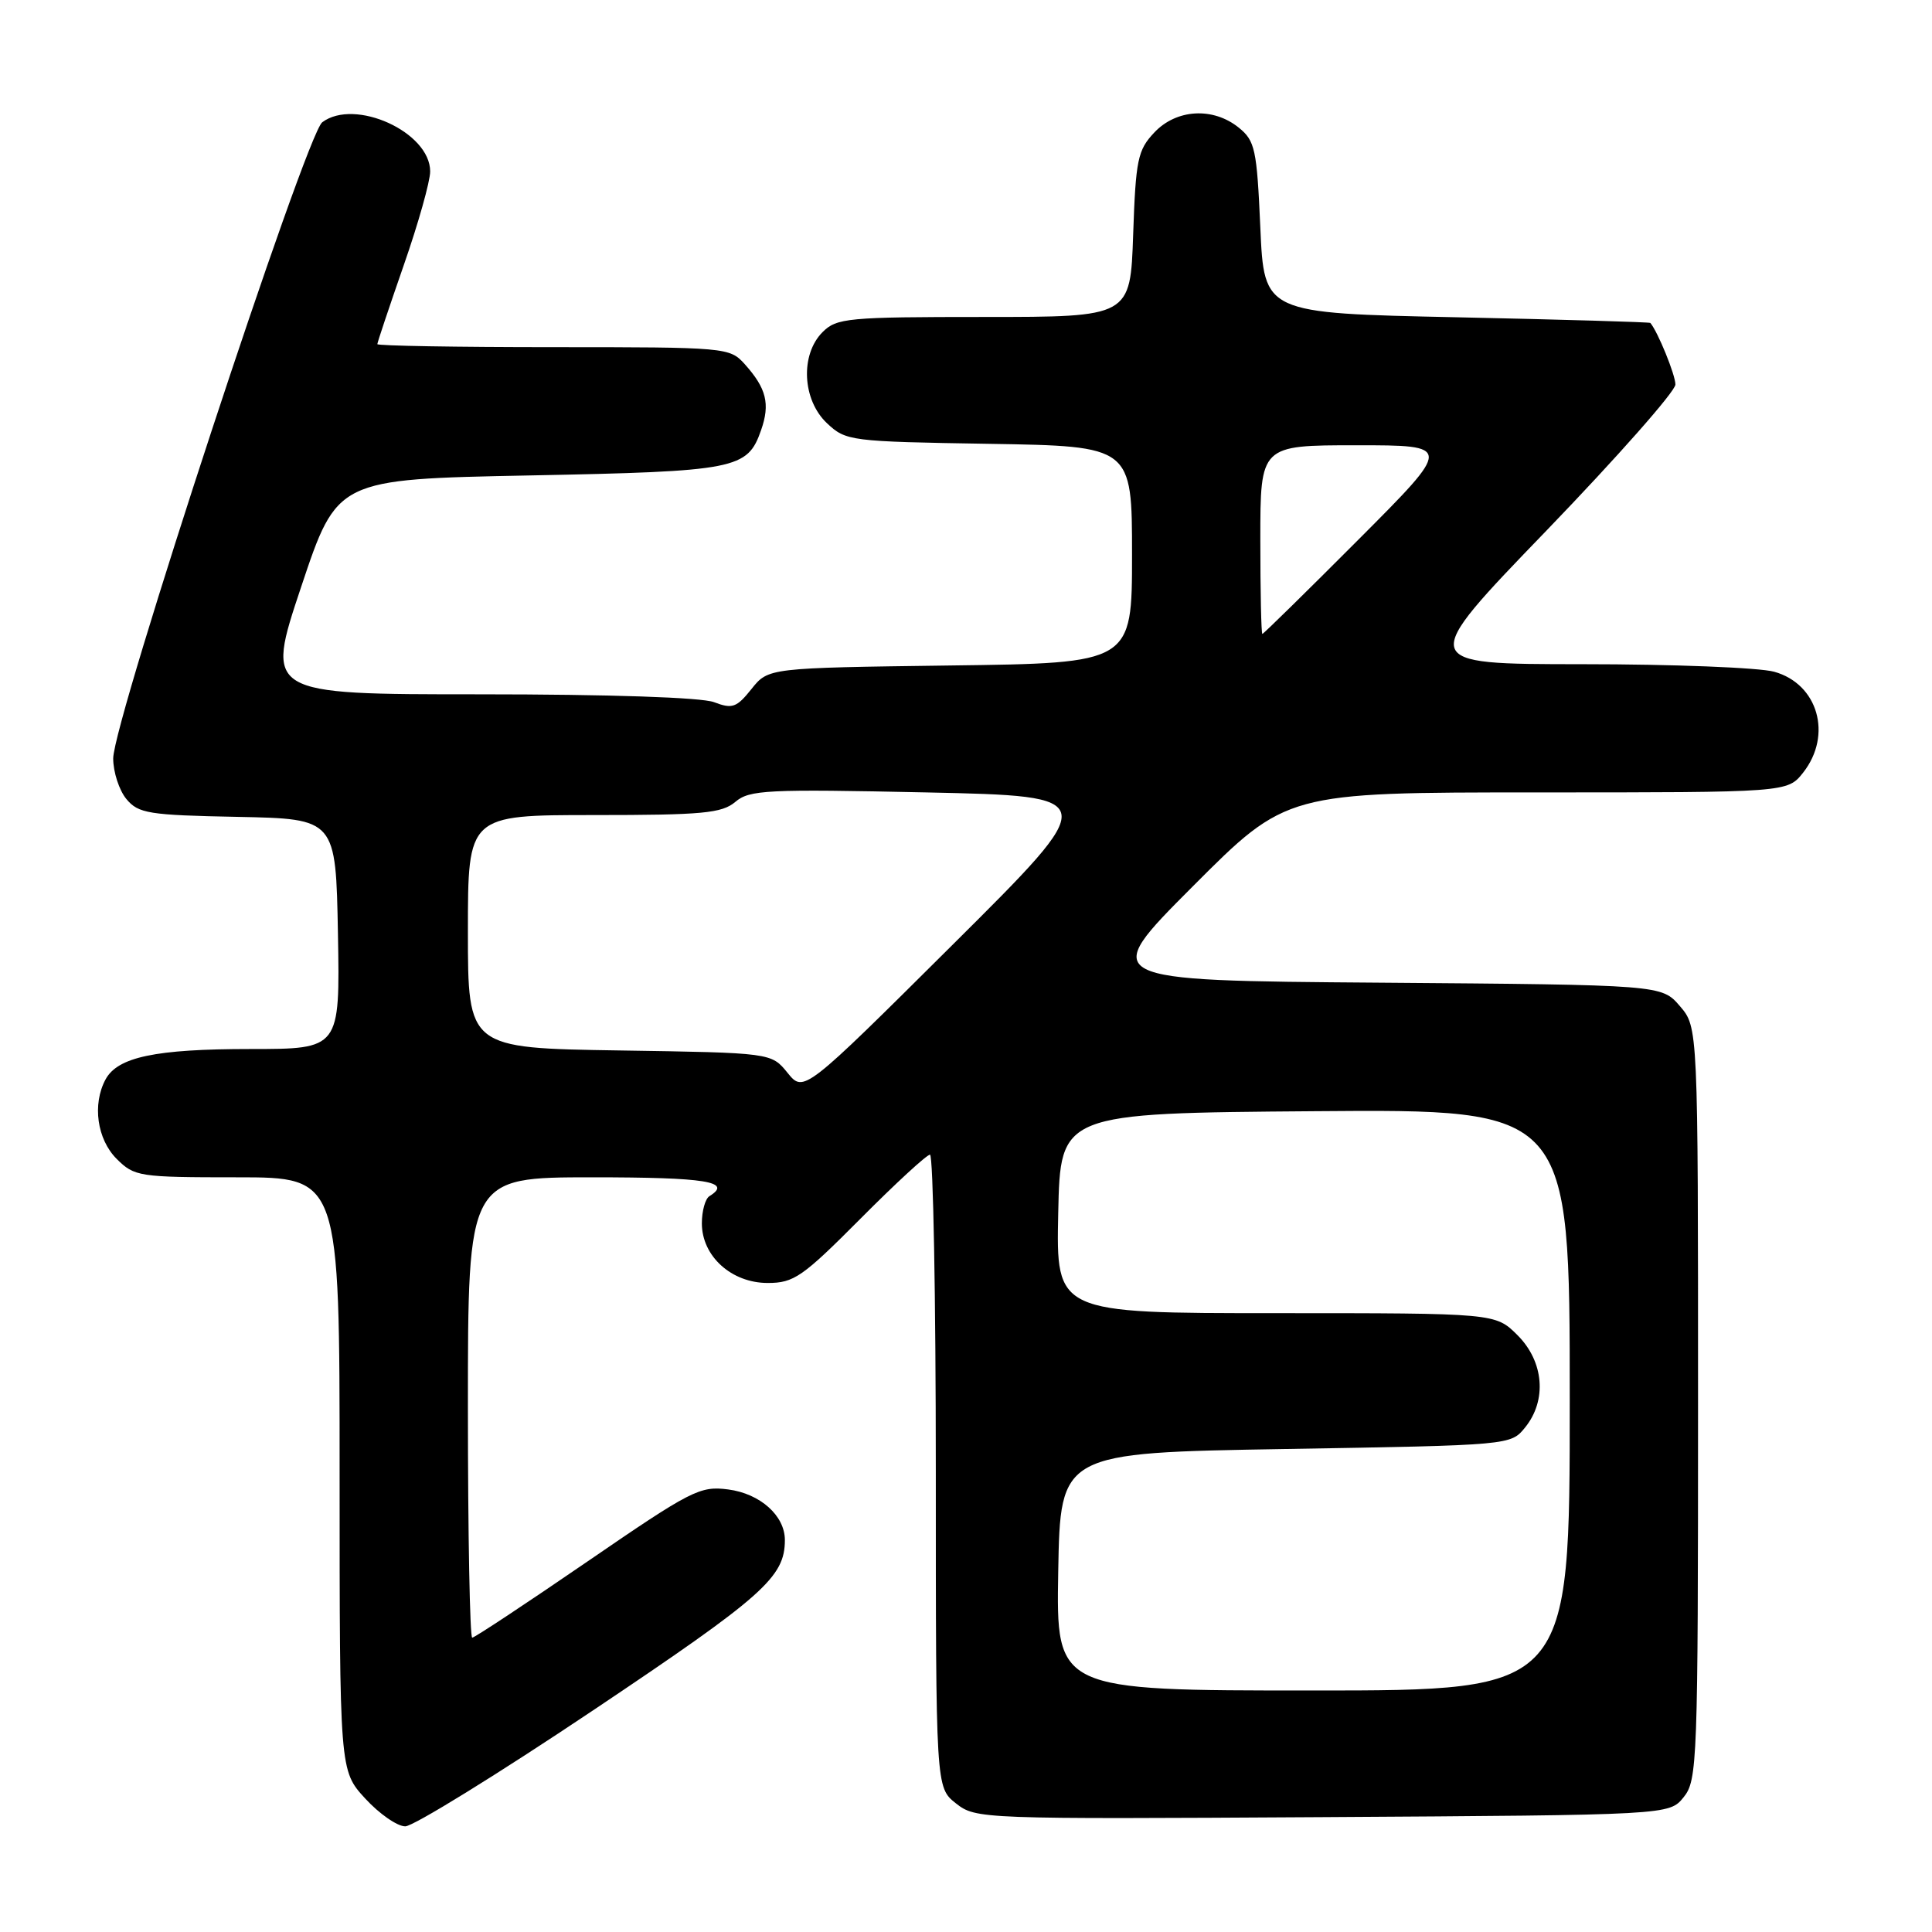 <?xml version="1.0" encoding="UTF-8" standalone="no"?>
<!DOCTYPE svg PUBLIC "-//W3C//DTD SVG 1.1//EN" "http://www.w3.org/Graphics/SVG/1.1/DTD/svg11.dtd" >
<svg xmlns="http://www.w3.org/2000/svg" xmlns:xlink="http://www.w3.org/1999/xlink" version="1.1" viewBox="0 0 256 256">
 <g >
 <path fill="currentColor"
d=" M 78.60 226.62 C 101.18 211.49 104.00 208.99 104.00 204.06 C 104.00 200.83 100.72 197.91 96.49 197.36 C 92.74 196.87 91.61 197.46 77.82 206.92 C 69.74 212.46 62.88 217.00 62.57 217.00 C 62.26 217.00 62.00 203.28 62.00 186.50 C 62.00 156.00 62.00 156.00 78.50 156.00 C 93.57 156.00 97.12 156.57 94.00 158.50 C 93.45 158.84 93.00 160.46 93.00 162.10 C 93.00 166.45 96.92 170.00 101.73 170.00 C 105.19 170.00 106.33 169.21 114.00 161.50 C 118.65 156.82 122.80 153.00 123.23 153.00 C 123.65 153.00 124.00 171.87 124.00 194.93 C 124.00 236.85 124.00 236.85 126.67 238.96 C 129.31 241.03 129.91 241.05 175.26 240.78 C 221.18 240.50 221.18 240.50 223.09 238.14 C 224.91 235.89 225.00 233.51 225.00 185.94 C 225.00 136.11 225.00 136.11 222.59 133.31 C 220.17 130.50 220.17 130.50 182.89 130.21 C 145.60 129.93 145.60 129.93 158.04 117.46 C 170.47 105.00 170.47 105.00 203.66 105.00 C 236.85 105.00 236.85 105.00 238.93 102.37 C 242.84 97.39 240.90 90.62 235.09 89.01 C 233.12 88.46 221.67 88.01 209.67 88.01 C 187.83 88.00 187.83 88.00 204.92 70.30 C 214.31 60.56 222.00 51.85 222.00 50.95 C 222.00 49.67 219.67 43.96 218.68 42.79 C 218.58 42.68 207.03 42.34 193.00 42.04 C 167.50 41.50 167.50 41.50 167.00 30.16 C 166.54 19.75 166.30 18.66 164.14 16.91 C 160.73 14.16 155.87 14.44 152.94 17.57 C 150.75 19.89 150.49 21.16 150.15 31.07 C 149.78 42.00 149.78 42.00 130.39 42.00 C 112.33 42.00 110.86 42.14 109.00 44.00 C 106.01 46.99 106.30 53.00 109.58 56.08 C 112.09 58.44 112.63 58.51 131.08 58.81 C 150.00 59.12 150.00 59.12 150.00 73.50 C 150.00 87.87 150.00 87.87 125.90 88.18 C 101.81 88.50 101.81 88.50 99.58 91.29 C 97.61 93.76 97.04 93.97 94.61 93.04 C 92.94 92.41 80.78 92.00 63.51 92.00 C 35.15 92.00 35.15 92.00 39.91 77.75 C 44.67 63.50 44.67 63.50 70.09 63.00 C 97.61 62.46 99.04 62.18 100.85 56.99 C 102.07 53.51 101.55 51.45 98.68 48.25 C 96.69 46.04 96.25 46.00 73.33 46.00 C 60.50 46.00 50.00 45.82 50.00 45.60 C 50.00 45.38 51.58 40.67 53.50 35.14 C 55.43 29.61 57.00 24.02 57.00 22.72 C 57.00 17.50 47.02 12.96 42.70 16.20 C 40.53 17.82 15.00 95.53 15.00 100.50 C 15.00 102.30 15.79 104.72 16.75 105.88 C 18.34 107.79 19.68 108.01 31.50 108.24 C 44.50 108.50 44.50 108.50 44.78 123.75 C 45.05 139.00 45.05 139.00 33.18 139.00 C 20.59 139.00 15.58 140.06 13.98 143.04 C 12.21 146.34 12.86 150.95 15.45 153.55 C 17.82 155.91 18.41 156.00 31.45 156.00 C 45.00 156.00 45.00 156.00 45.00 195.30 C 45.00 234.61 45.00 234.61 48.38 238.30 C 50.25 240.34 52.64 242.00 53.70 242.00 C 54.76 242.00 65.97 235.08 78.60 226.62 Z  M 140.22 208.25 C 140.50 192.50 140.50 192.50 170.34 192.00 C 200.18 191.50 200.18 191.50 202.09 189.14 C 205.00 185.54 204.58 180.42 201.08 176.92 C 198.15 174.00 198.15 174.00 169.05 174.00 C 139.94 174.00 139.94 174.00 140.22 160.75 C 140.50 147.50 140.50 147.50 174.25 147.24 C 208.00 146.97 208.00 146.97 208.00 185.49 C 208.00 224.00 208.00 224.00 173.97 224.00 C 139.95 224.00 139.95 224.00 140.22 208.25 Z  M 104.35 142.15 C 102.20 139.50 102.20 139.50 82.10 139.19 C 62.00 138.88 62.00 138.88 62.00 123.44 C 62.00 108.00 62.00 108.00 78.69 108.00 C 93.12 108.00 95.65 107.76 97.44 106.25 C 99.31 104.66 101.62 104.55 122.76 105.00 C 146.02 105.50 146.02 105.50 126.26 125.15 C 106.50 144.80 106.50 144.80 104.35 142.15 Z  M 167.00 71.50 C 167.00 59.00 167.00 59.00 179.73 59.00 C 192.47 59.00 192.47 59.00 180.00 71.50 C 173.14 78.38 167.41 84.00 167.27 84.00 C 167.12 84.00 167.00 78.38 167.00 71.50 Z "/>
</g>
</svg>